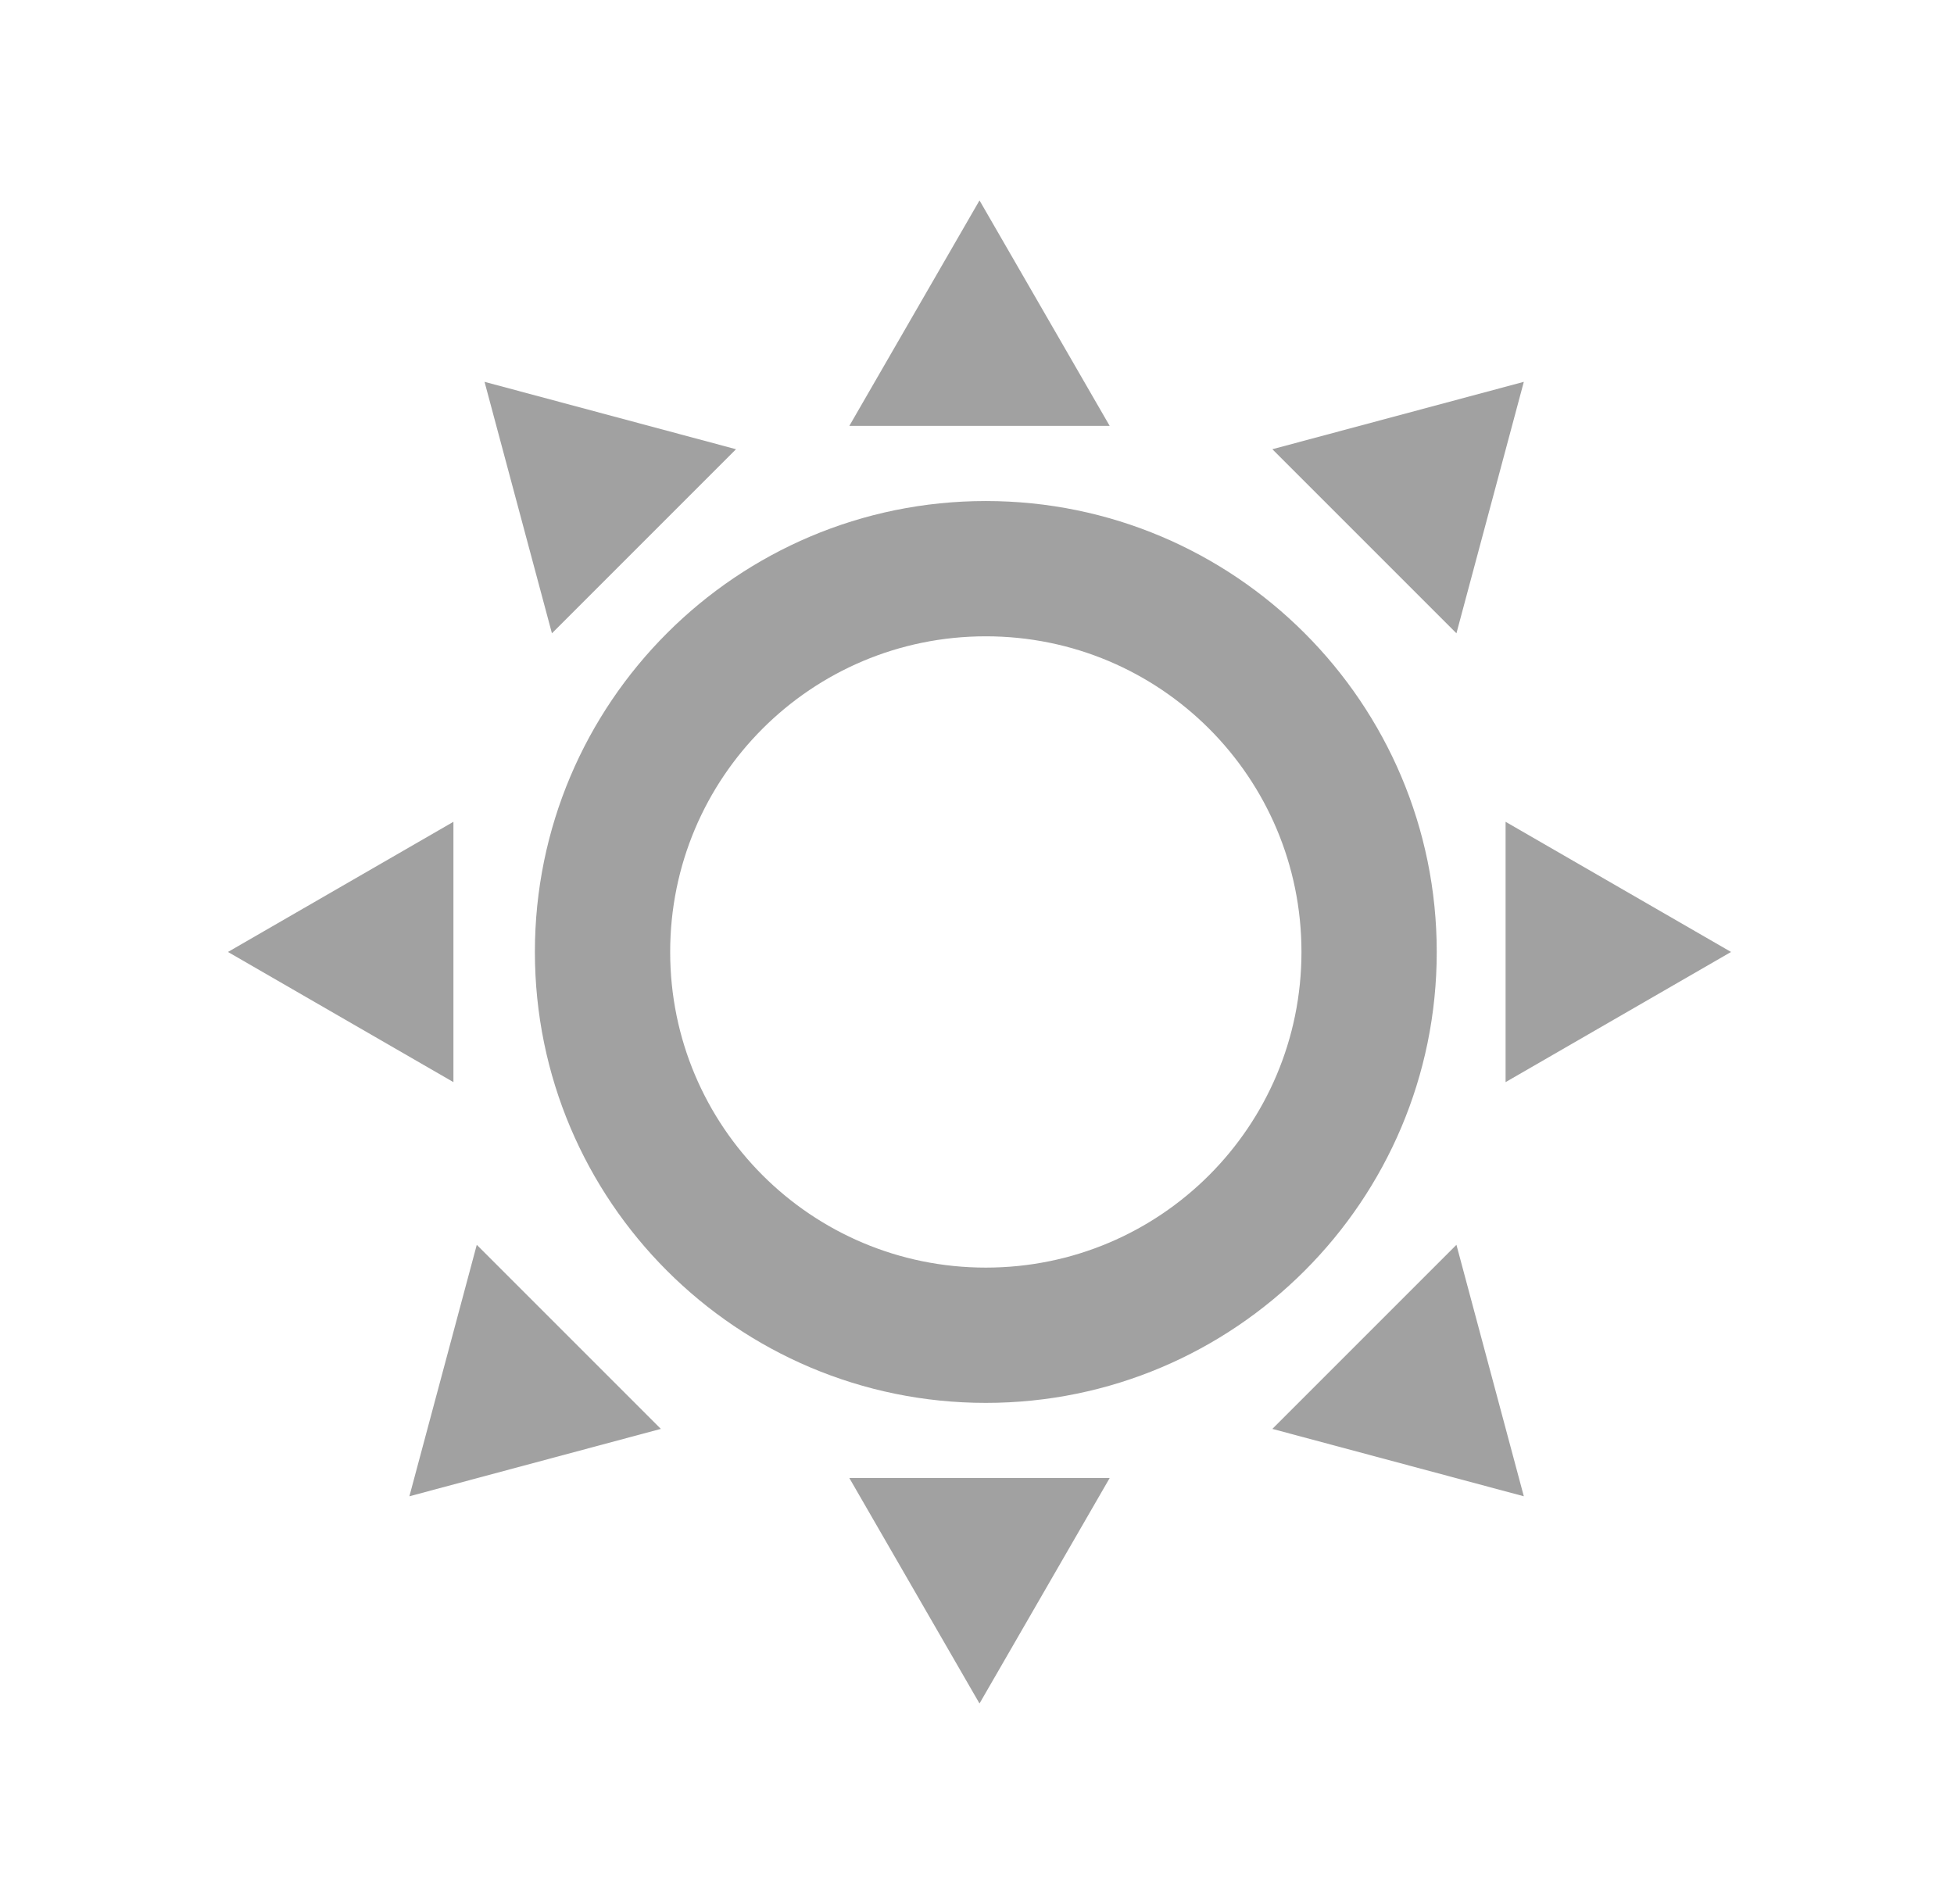 <svg width="39" height="38" viewBox="0 0 39 38" fill="none" xmlns="http://www.w3.org/2000/svg">
<g filter="url(#filter0_d_106_26)">
<path d="M19.676 6C14.708 6 10.676 10.032 10.676 15C10.676 19.968 14.708 24 19.676 24C24.644 24 28.676 19.968 28.676 15C28.676 10.032 24.644 6 19.676 6ZM19.676 21.3C16.193 21.3 13.376 18.483 13.376 15C13.376 11.517 16.193 8.7 19.676 8.7C23.159 8.7 25.976 11.517 25.976 15C25.976 18.483 23.159 21.3 19.676 21.3Z" fill="#A1A1A1"/>
<path d="M19.55 0L22.148 4.5H16.952L19.55 0Z" fill="#A1A1A1"/>
<path d="M9.671 3.621L14.69 4.966L11.016 8.64L9.671 3.621Z" fill="#A1A1A1"/>
<path d="M4.55 15L9.05 12.402L9.05 17.598L4.55 15Z" fill="#A1A1A1"/>
<path d="M8.171 25.864L9.516 20.845L13.19 24.519L8.171 25.864Z" fill="#A1A1A1"/>
<path d="M30.414 3.621L29.069 8.64L25.395 4.966L30.414 3.621Z" fill="#A1A1A1"/>
<path d="M34.55 15L30.05 17.598L30.05 12.402L34.55 15Z" fill="#A1A1A1"/>
<path d="M19.55 30L16.952 25.5L22.148 25.5L19.55 30Z" fill="#A1A1A1"/>
<path d="M30.414 25.864L25.395 24.519L29.069 20.845L30.414 25.864Z" fill="#A1A1A1"/>
</g>
<defs>
<filter id="filter0_d_106_26" x="0.55" y="0" width="38" height="38" filterUnits="userSpaceOnUse" color-interpolation-filters="sRGB">
<feFlood flood-opacity="0" result="BackgroundImageFix"/>
<feColorMatrix in="SourceAlpha" type="matrix" values="0 0 0 0 0 0 0 0 0 0 0 0 0 0 0 0 0 0 127 0" result="hardAlpha"/>
<feOffset dy="4"/>
<feGaussianBlur stdDeviation="2"/>
<feComposite in2="hardAlpha" operator="out"/>
<feColorMatrix type="matrix" values="0 0 0 0 0 0 0 0 0 0 0 0 0 0 0 0 0 0 0.1 0"/>
<feBlend mode="normal" in2="BackgroundImageFix" result="effect1_dropShadow_106_26"/>
<feBlend mode="normal" in="SourceGraphic" in2="effect1_dropShadow_106_26" result="shape"/>
</filter>
</defs>
</svg>
